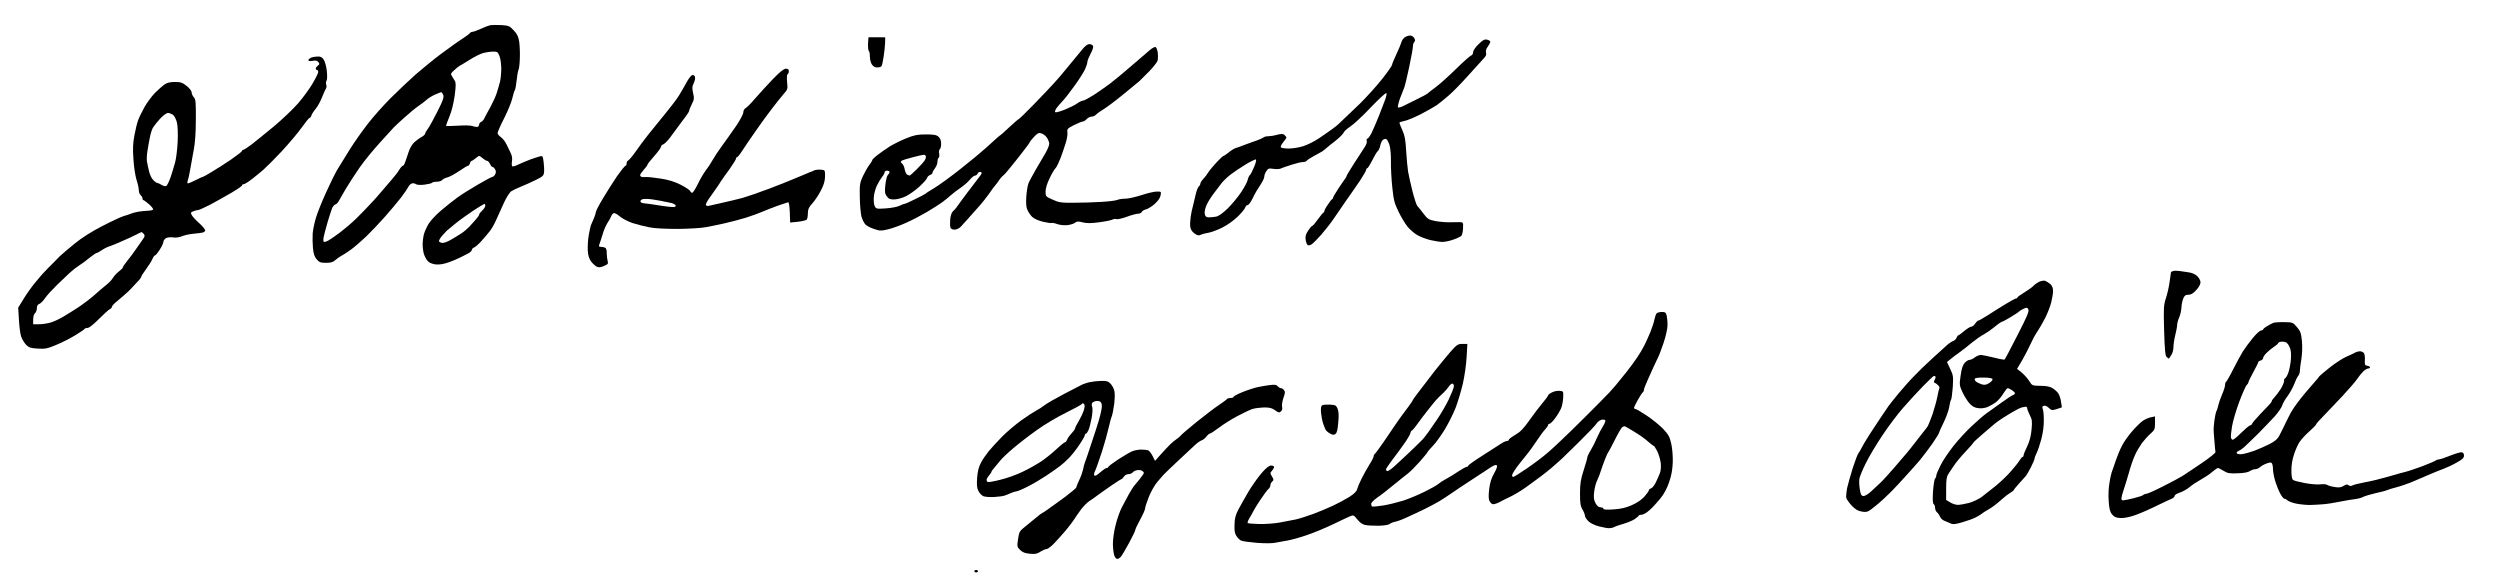 <?xml version="1.0" standalone="no"?>
<!DOCTYPE svg PUBLIC "-//W3C//DTD SVG 20010904//EN"
 "http://www.w3.org/TR/2001/REC-SVG-20010904/DTD/svg10.dtd">
<svg version="1.0" xmlns="http://www.w3.org/2000/svg"
 width="468pt" height="109pt" viewBox="0 0 468 109"
 preserveAspectRatio="xMidYMid meet">
<g transform="translate(0,109) scale(0.023,-0.023)"
fill="#000000" stroke="none">
<path d="M3990 4534 c-14 -3 -49 -16 -78 -30 -29 -13 -59 -24 -67 -24 -7 0
-17 -5 -20 -10 -4 -6 -32 -27 -63 -47 -31 -19 -107 -74 -169 -120 -62 -46
-156 -123 -210 -170 -54 -48 -145 -134 -203 -192 -58 -58 -142 -152 -185 -208
-44 -56 -111 -151 -148 -210 -37 -59 -84 -135 -103 -167 -19 -33 -61 -118 -93
-190 -33 -72 -69 -163 -80 -201 -12 -39 -23 -95 -26 -125 -2 -30 -1 -84 2
-118 4 -47 12 -72 30 -93 22 -25 32 -29 76 -29 40 0 58 5 77 23 14 12 36 28
50 35 14 7 48 29 77 50 29 21 84 69 124 107 40 39 109 111 153 161 45 51 103
120 130 155 27 35 53 74 59 86 5 13 19 25 29 29 10 3 25 1 32 -5 9 -7 34 -9
70 -5 31 4 59 11 62 15 3 5 20 9 38 9 19 0 39 6 45 14 7 8 26 18 42 21 17 4
59 27 95 51 35 24 68 44 73 44 5 0 13 9 16 20 3 11 10 20 14 20 4 0 18 9 31
20 13 11 26 20 30 20 4 0 17 -9 30 -20 13 -11 28 -20 35 -20 6 0 17 -11 23
-25 6 -14 16 -25 21 -25 6 0 15 -9 21 -20 8 -14 8 -26 0 -40 -6 -11 -15 -20
-21 -20 -6 0 -59 -28 -117 -62 -59 -34 -136 -82 -170 -107 -35 -26 -95 -73
-133 -106 -39 -33 -83 -80 -99 -105 -15 -25 -33 -63 -39 -85 -6 -22 -11 -61
-11 -86 0 -25 5 -61 11 -80 7 -19 20 -44 31 -55 12 -14 36 -23 63 -27 31 -3
64 2 107 17 35 13 77 30 93 39 17 9 45 23 63 32 17 8 32 22 32 29 0 8 9 17 19
21 10 3 38 28 62 55 24 27 55 64 69 82 14 18 36 58 49 88 13 30 41 92 62 137
20 45 48 88 61 96 12 8 48 25 78 37 30 12 84 36 120 54 56 27 65 35 68 61 2
16 1 54 -3 83 -6 49 -9 54 -28 49 -12 -3 -47 -14 -78 -25 -30 -11 -74 -30 -98
-41 -23 -12 -46 -19 -51 -16 -5 3 -6 21 -3 41 4 22 0 47 -10 67 -8 18 -23 49
-34 70 -10 22 -30 48 -45 59 -16 10 -28 26 -28 34 0 9 24 64 54 122 30 59 59
132 66 162 7 30 16 60 20 65 5 6 11 42 15 80 4 39 11 77 15 85 5 9 10 52 11
95 2 44 -1 104 -5 134 -7 42 -16 63 -45 93 -33 36 -41 39 -101 43 -36 2 -76 1
-90 -1z m75 -250 c8 -20 15 -66 15 -103 0 -36 -5 -84 -10 -106 -6 -22 -17 -62
-26 -90 -8 -27 -33 -81 -54 -120 -22 -38 -44 -80 -49 -91 -5 -12 -17 -24 -25
-27 -9 -4 -16 -13 -16 -21 0 -8 -6 -16 -12 -19 -7 -2 -26 0 -42 6 -16 6 -68 7
-122 3 -52 -3 -94 -4 -94 -1 0 4 13 39 29 78 18 44 34 111 42 170 10 77 10
103 1 118 -7 10 -18 28 -24 39 -11 17 -9 23 19 48 17 16 37 32 45 36 7 3 42
24 78 47 36 23 83 47 105 54 22 7 59 13 82 14 40 1 44 -1 58 -35z m-458 -316
c8 -19 1 -42 -45 -133 -30 -60 -65 -124 -78 -142 -13 -17 -24 -36 -24 -42 0
-6 -12 -17 -27 -26 -16 -8 -42 -27 -59 -42 -20 -18 -38 -49 -49 -83 -10 -30
-22 -67 -28 -82 -5 -16 -13 -28 -18 -28 -5 0 -18 -14 -29 -32 -10 -18 -38 -54
-62 -81 -24 -28 -65 -75 -91 -106 -26 -31 -52 -60 -58 -66 -5 -5 -26 -28 -47
-50 -20 -22 -64 -66 -96 -98 -33 -32 -92 -82 -130 -111 -39 -29 -81 -58 -93
-64 -12 -7 -27 -12 -33 -12 -9 0 -10 12 -6 38 4 20 18 75 32 122 14 47 30 97
36 112 6 15 18 30 27 33 9 2 21 14 26 24 6 11 31 55 57 99 26 44 77 123 114
176 37 54 112 145 166 204 54 59 104 114 111 122 7 8 47 45 88 82 41 37 92 79
114 94 22 14 51 37 65 49 14 13 45 33 70 44 25 11 48 20 51 20 3 1 10 -9 16
-21z m343 -903 c0 -9 -11 -26 -25 -39 -14 -13 -25 -28 -25 -33 0 -6 -12 -23
-26 -39 -14 -16 -38 -42 -53 -59 -15 -16 -45 -42 -67 -56 -21 -14 -61 -38 -87
-53 -26 -15 -57 -26 -69 -24 -12 2 -23 8 -25 14 -2 5 10 26 26 45 17 18 34 37
38 41 4 4 36 30 69 57 34 28 100 75 145 105 46 30 87 55 92 56 4 0 7 -7 7 -15z"/>
<path d="M11433 4435 c-11 -8 -24 -26 -27 -40 -4 -14 -22 -58 -41 -98 -19 -41
-35 -79 -35 -86 0 -7 -38 -61 -84 -119 -47 -59 -127 -147 -178 -197 -51 -49
-109 -104 -128 -122 -19 -18 -39 -37 -45 -43 -5 -6 -28 -24 -50 -40 -22 -16
-71 -51 -109 -76 -38 -26 -97 -55 -130 -65 -34 -11 -87 -19 -118 -19 -31 0
-60 5 -63 10 -4 6 5 24 19 41 14 17 26 34 26 39 0 4 -7 13 -16 21 -12 10 -24
10 -60 1 -24 -7 -57 -12 -72 -12 -15 0 -32 -4 -37 -9 -6 -5 -30 -16 -55 -25
-25 -8 -70 -25 -100 -36 -30 -12 -64 -24 -75 -27 -11 -4 -36 -19 -55 -35 -19
-15 -38 -28 -42 -28 -4 0 -29 -23 -55 -51 -26 -28 -57 -65 -68 -82 -10 -17
-29 -42 -42 -55 -13 -14 -23 -30 -23 -37 0 -7 -6 -18 -13 -24 -8 -6 -19 -37
-26 -68 -7 -32 -17 -74 -22 -93 -6 -19 -14 -58 -18 -87 -4 -28 -6 -65 -3 -82
3 -20 15 -39 34 -52 24 -17 34 -19 51 -11 12 6 39 13 60 16 21 3 71 21 112 41
43 21 96 59 128 90 31 30 58 63 62 75 3 11 13 20 20 20 8 0 27 26 42 58 14 31
42 78 60 104 18 26 33 57 33 68 0 11 7 32 17 46 14 22 21 24 56 19 21 -4 49
-3 61 2 11 6 51 19 88 31 37 12 78 22 92 22 14 0 28 5 31 10 4 6 29 23 57 38
28 15 58 32 67 37 9 6 25 18 36 28 11 10 46 38 77 62 31 25 59 53 63 63 3 11
28 33 55 51 27 17 103 88 168 157 66 69 123 121 126 115 4 -5 -1 -29 -10 -53
-9 -24 -32 -83 -51 -133 -20 -49 -46 -111 -59 -137 -14 -27 -29 -48 -35 -48
-6 0 -8 -7 -5 -17 4 -9 -3 -31 -17 -52 -13 -20 -51 -79 -85 -131 -34 -53 -62
-99 -62 -103 0 -5 -5 -13 -10 -20 -6 -7 -30 -43 -55 -80 -25 -38 -45 -72 -45
-77 0 -5 -3 -10 -7 -12 -5 -1 -20 -21 -35 -44 -16 -22 -28 -45 -28 -51 0 -6
-4 -13 -8 -15 -5 -1 -26 -27 -46 -55 -21 -29 -41 -53 -46 -53 -4 0 -19 -17
-32 -37 -20 -30 -25 -46 -21 -76 3 -21 11 -41 19 -44 7 -2 22 1 32 9 10 7 45
42 77 78 31 36 77 94 101 130 24 36 70 103 103 150 34 47 83 119 111 160 27
41 50 81 50 88 0 6 4 12 9 12 4 0 22 29 40 64 17 35 37 69 45 75 8 7 17 27 20
45 4 19 13 39 21 46 8 7 21 10 28 7 7 -3 19 -25 26 -48 8 -25 13 -84 12 -134
-1 -49 4 -144 11 -210 11 -105 17 -130 51 -199 21 -44 54 -98 73 -122 20 -24
55 -54 79 -68 24 -14 72 -33 107 -41 34 -8 79 -15 98 -15 20 0 59 8 87 18 28
10 57 23 65 29 8 7 15 34 16 62 2 49 1 51 -25 52 -16 0 -53 0 -85 -1 -31 -1
-83 4 -116 10 -54 11 -63 16 -98 63 -21 27 -43 55 -49 61 -6 6 -23 58 -38 116
-14 58 -31 130 -36 160 -5 30 -12 107 -16 170 -5 91 -11 126 -31 169 -13 29
-24 57 -24 61 0 4 17 10 39 14 21 3 82 29 136 56 53 28 111 61 129 73 17 12
59 46 94 76 34 29 107 103 162 165 55 61 111 123 125 138 19 19 25 33 20 48
-4 13 1 31 14 49 12 16 21 34 21 40 0 6 -12 14 -26 17 -21 5 -33 -1 -70 -37
-26 -25 -44 -52 -44 -65 0 -13 -8 -25 -18 -28 -9 -3 -64 -52 -121 -108 -57
-56 -129 -121 -160 -144 -31 -23 -63 -48 -72 -56 -8 -7 -51 -30 -95 -51 -43
-21 -92 -45 -107 -53 -16 -8 -33 -12 -38 -9 -5 3 3 36 16 73 14 37 29 76 34
87 5 11 23 85 40 165 17 80 31 156 31 171 0 14 5 30 11 36 8 8 8 17 0 32 -7
12 -22 21 -34 21 -12 0 -32 -7 -44 -15z m-1226 -1055 c-12 -30 -27 -59 -33
-65 -7 -5 -15 -23 -19 -40 -3 -16 -27 -61 -53 -100 -25 -38 -74 -97 -108 -131
-40 -39 -74 -63 -94 -68 -18 -3 -45 -6 -60 -6 -21 0 -29 6 -34 25 -4 14 1 43
11 67 9 24 35 67 57 96 23 29 52 69 66 87 14 19 47 51 74 72 27 21 84 59 125
84 42 25 79 43 83 40 5 -4 -2 -32 -15 -61z"/>
<path d="M7069 4436 c-1 -1 -2 -25 -4 -54 -1 -29 2 -55 7 -58 4 -3 8 -23 8
-45 0 -22 7 -51 16 -64 11 -17 26 -25 45 -25 15 0 31 5 34 11 4 6 12 41 17 77
6 37 11 87 12 112 l1 45 -67 1 c-38 0 -69 0 -69 0z"/>
<path d="M8804 4331 c-22 -26 -74 -90 -117 -142 -42 -52 -94 -112 -115 -134
-20 -22 -90 -96 -155 -163 -65 -67 -122 -122 -125 -122 -4 0 -38 -30 -76 -65
-38 -36 -70 -65 -72 -65 -2 0 -14 -10 -28 -22 -14 -13 -53 -49 -88 -80 -35
-32 -130 -111 -213 -176 -82 -65 -179 -135 -215 -156 -36 -21 -67 -41 -70 -45
-3 -3 -39 -23 -82 -43 -42 -21 -80 -38 -86 -38 -5 0 -23 -7 -41 -16 -18 -9
-67 -18 -110 -21 -75 -5 -80 -4 -91 17 -7 13 -10 45 -8 74 2 29 14 73 27 98
12 25 31 56 41 68 11 13 20 29 20 37 0 7 9 13 20 13 11 0 20 -5 20 -11 0 -6
-6 -17 -14 -24 -7 -7 -16 -44 -20 -81 -6 -58 -4 -72 12 -93 16 -22 27 -26 64
-25 25 1 66 13 94 27 27 14 75 48 106 76 31 29 60 60 63 71 3 10 15 22 26 25
10 4 19 12 19 18 0 7 9 23 20 37 11 14 20 37 20 52 0 15 4 30 10 33 5 3 7 19
4 34 -4 16 -1 32 5 35 6 4 11 24 11 45 0 26 -7 44 -21 57 -17 15 -36 19 -103
19 -68 0 -94 -5 -161 -32 -44 -18 -105 -48 -135 -67 -30 -19 -74 -50 -97 -68
-24 -18 -43 -37 -43 -41 0 -5 -11 -23 -25 -41 -13 -17 -37 -59 -52 -91 -25
-56 -27 -68 -25 -175 1 -63 8 -133 14 -155 6 -22 20 -49 30 -61 10 -12 42 -29
71 -38 48 -17 57 -17 117 -3 36 9 103 33 150 55 47 21 121 60 165 86 44 26
100 62 124 79 24 18 55 43 70 57 14 13 49 40 76 58 28 19 63 49 78 68 16 19
35 34 43 34 8 0 17 7 20 15 4 8 12 15 20 15 8 0 14 -4 14 -9 0 -5 -9 -20 -20
-33 -10 -12 -54 -70 -97 -127 -43 -57 -82 -111 -88 -120 -5 -8 -18 -22 -28
-31 -11 -9 -20 -34 -23 -64 -2 -27 -2 -57 1 -67 4 -13 16 -19 34 -19 17 0 38
10 52 25 13 14 39 42 57 63 18 20 55 62 82 92 28 30 67 80 88 109 20 30 44 62
52 71 8 9 22 27 30 40 8 12 21 28 28 34 7 6 20 18 27 26 8 8 55 66 105 129 49
62 90 117 90 120 0 4 15 24 34 44 28 31 39 37 60 31 15 -3 35 -19 46 -34 11
-16 20 -39 20 -52 -1 -12 -13 -44 -28 -70 -15 -26 -50 -87 -79 -135 -28 -49
-57 -102 -63 -118 -6 -17 -14 -65 -17 -108 -3 -58 -1 -87 11 -110 8 -18 26
-43 39 -55 14 -13 52 -30 87 -38 34 -8 65 -12 69 -10 4 3 25 -1 47 -9 23 -8
57 -11 84 -8 25 3 52 12 61 20 14 11 25 12 62 2 35 -8 67 -8 133 1 48 6 96 16
107 21 10 6 25 8 34 5 8 -4 46 5 85 19 38 14 80 25 93 25 12 0 25 6 28 14 3 8
18 17 34 21 15 3 47 23 70 43 27 24 45 49 49 70 6 32 6 32 -31 32 -20 0 -76
-13 -124 -29 -47 -15 -107 -29 -132 -29 -26 0 -55 -5 -65 -10 -11 -5 -68 -13
-129 -16 -60 -4 -162 -7 -225 -7 -102 -1 -122 2 -172 25 -57 25 -58 27 -58 66
0 25 12 66 33 108 17 37 39 74 48 82 9 8 27 47 42 85 14 39 33 94 42 123 9 29
15 67 13 83 -4 28 -1 32 53 60 32 16 65 29 72 29 8 0 22 9 32 20 10 11 28 20
40 20 13 0 28 7 35 16 8 8 34 27 59 42 25 15 98 69 161 121 63 51 123 101 134
110 10 9 46 45 80 80 33 34 64 74 68 87 3 13 4 42 1 65 -3 22 -11 43 -18 45
-7 3 -27 -8 -46 -24 -19 -16 -86 -74 -149 -128 -63 -55 -142 -120 -175 -145
-33 -25 -93 -67 -133 -93 -40 -25 -79 -46 -88 -46 -8 0 -30 -10 -47 -23 -18
-13 -63 -35 -100 -50 -38 -15 -73 -25 -78 -21 -5 3 -1 17 10 33 11 15 33 41
49 57 16 16 60 72 97 124 38 52 76 113 86 135 10 22 19 48 19 59 0 10 12 40
26 67 15 26 24 55 21 63 -4 9 -17 16 -30 16 -17 0 -36 -15 -63 -49z m-1269
-861 c3 -5 0 -20 -6 -32 -7 -13 -37 -47 -66 -75 -30 -29 -56 -53 -58 -53 -2 0
-10 3 -19 6 -8 3 -18 22 -22 42 -3 21 -13 43 -22 50 -10 7 -12 15 -6 21 5 5
45 18 89 29 44 12 85 21 92 21 6 1 15 -3 18 -9z"/>
<path d="M2533 4270 c-13 -5 -23 -15 -23 -21 0 -7 11 -9 34 -5 24 5 37 2 47
-10 11 -14 11 -18 -4 -29 -9 -7 -17 -17 -17 -24 0 -6 5 -11 10 -11 6 0 10 -7
10 -17 0 -9 -20 -50 -45 -92 -24 -42 -77 -114 -117 -161 -41 -47 -132 -134
-203 -193 -72 -59 -153 -125 -182 -147 -29 -22 -57 -40 -63 -40 -5 0 -10 -4
-10 -9 0 -5 -39 -35 -86 -68 -47 -32 -117 -77 -156 -100 -38 -24 -73 -43 -77
-43 -3 0 -32 -13 -63 -29 -31 -16 -59 -27 -61 -24 -3 3 -2 15 2 27 5 11 14 53
20 91 7 39 19 108 28 155 11 55 17 141 17 246 1 141 -1 164 -16 181 -10 11
-18 29 -18 40 0 11 -17 34 -40 52 -35 28 -49 33 -95 33 -37 0 -64 -5 -82 -18
-16 -10 -51 -41 -79 -68 -27 -28 -68 -82 -89 -120 -21 -38 -45 -87 -52 -109
-8 -22 -21 -76 -29 -120 -12 -60 -14 -109 -8 -191 3 -61 15 -137 25 -170 11
-32 19 -71 19 -86 0 -15 7 -33 15 -40 8 -7 15 -19 15 -26 0 -8 3 -14 8 -14 4
0 25 -16 47 -35 21 -19 35 -38 31 -42 -4 -4 -24 -9 -44 -9 -21 -1 -55 -4 -77
-8 -22 -4 -49 -11 -60 -16 -11 -5 -38 -14 -60 -20 -22 -7 -100 -43 -173 -81
-87 -45 -165 -94 -225 -143 -51 -41 -105 -88 -122 -104 -16 -17 -36 -36 -43
-44 -7 -7 -31 -31 -53 -53 -23 -22 -67 -71 -98 -110 -32 -38 -77 -101 -100
-140 l-43 -70 6 -100 c3 -55 11 -117 19 -138 8 -21 26 -50 40 -65 23 -22 37
-27 95 -30 59 -4 78 0 147 29 44 18 114 53 155 78 41 25 77 49 78 53 2 4 13 8
24 8 13 0 50 29 94 74 40 40 80 76 88 79 9 4 16 11 16 17 0 6 12 21 28 35 15
13 45 39 67 57 22 18 56 50 75 72 19 21 43 47 53 57 9 10 17 23 17 27 0 5 18
32 39 61 21 28 44 65 51 81 7 17 16 30 21 30 5 0 23 21 39 47 17 26 30 55 30
65 0 9 10 22 21 29 12 6 37 9 57 6 20 -4 49 0 70 8 19 9 60 18 91 21 31 3 66
7 79 10 12 2 22 11 22 18 0 8 -22 34 -48 58 -27 23 -54 53 -61 66 -11 20 -9
23 14 32 15 6 32 10 39 10 7 0 48 19 92 41 43 23 121 66 172 96 50 29 92 58
92 63 0 6 6 10 14 10 7 0 38 19 67 42 30 23 72 58 94 77 22 19 89 86 149 150
59 64 133 151 163 194 30 42 58 77 63 77 5 0 12 9 15 21 4 11 19 35 34 52 15
18 38 59 51 92 13 33 27 65 32 72 6 7 7 21 3 33 -4 12 -2 26 3 33 5 7 6 40 2
78 -4 36 -15 77 -25 92 -13 20 -25 27 -49 26 -17 0 -41 -4 -53 -9z m-1126
-465 c12 -8 26 -35 33 -63 7 -30 9 -90 6 -158 -3 -60 -12 -134 -20 -164 -8
-30 -25 -85 -37 -122 -13 -37 -29 -70 -37 -73 -8 -3 -25 1 -38 10 -13 8 -28
15 -33 15 -6 0 -21 10 -33 23 -13 12 -29 45 -35 72 -7 28 -14 64 -17 80 -3 17
-1 55 4 85 5 30 13 78 19 107 5 28 16 64 24 80 9 15 35 49 60 76 24 26 53 47
63 47 11 0 29 -7 41 -15z m-237 -970 c11 -13 9 -21 -9 -46 -12 -17 -36 -51
-54 -77 -17 -26 -48 -68 -69 -93 -21 -26 -38 -51 -38 -56 0 -5 -14 -19 -31
-32 -16 -12 -38 -35 -48 -51 -9 -16 -34 -43 -55 -59 -21 -17 -64 -53 -95 -81
-31 -28 -85 -69 -120 -93 -35 -23 -91 -59 -125 -79 -33 -21 -83 -44 -110 -53
-27 -8 -71 -15 -98 -15 l-48 0 0 39 c0 22 6 44 15 51 8 7 15 25 15 41 0 18 6
30 19 34 10 3 32 24 47 47 16 23 60 71 97 107 38 37 85 81 105 100 20 19 55
46 77 60 23 14 61 43 86 64 26 20 50 37 55 37 5 0 25 11 44 24 19 13 46 26 60
30 14 4 61 23 105 43 44 19 96 43 115 53 19 11 38 19 41 20 4 0 12 -7 19 -15z"/>
<path d="M6293 4098 c-44 -46 -108 -116 -142 -155 -34 -40 -70 -77 -81 -83
-12 -6 -20 -21 -20 -35 0 -14 -26 -63 -60 -113 -33 -48 -85 -121 -115 -162
-30 -41 -64 -93 -76 -115 -12 -22 -36 -59 -54 -82 -18 -24 -48 -74 -66 -113
-19 -38 -39 -70 -45 -70 -7 0 -14 7 -17 15 -4 8 -39 31 -78 51 -53 26 -98 40
-165 50 -51 8 -101 13 -111 12 -10 0 -26 0 -35 0 -10 1 -18 8 -18 15 0 7 14
27 30 45 17 18 30 37 30 41 0 5 25 36 55 70 30 34 55 68 55 76 0 7 8 16 18 19
9 3 32 25 50 48 18 24 49 66 69 93 20 28 49 67 65 87 15 20 28 42 28 48 0 6
10 30 21 52 19 37 20 48 10 90 -9 40 -8 54 6 82 9 19 13 42 9 51 -3 9 -13 15
-22 13 -9 -2 -31 -30 -48 -63 -18 -33 -45 -80 -61 -105 -15 -25 -62 -87 -104
-138 -42 -51 -104 -128 -138 -170 -34 -42 -83 -108 -109 -146 -26 -37 -54 -70
-61 -73 -7 -3 -13 -14 -13 -24 0 -10 -4 -19 -9 -19 -5 0 -35 -37 -67 -82 -31
-46 -83 -127 -115 -181 -33 -55 -59 -105 -59 -113 0 -7 -7 -30 -16 -51 -9 -21
-20 -47 -25 -58 -4 -11 -12 -49 -18 -85 -6 -36 -9 -90 -7 -121 2 -38 11 -66
26 -87 12 -16 32 -35 44 -42 18 -9 30 -9 61 4 34 14 37 19 30 43 -4 16 -7 44
-7 63 1 19 -4 38 -11 42 -7 4 -22 8 -34 8 -19 0 -21 3 -14 23 5 12 16 48 26
80 9 32 27 74 40 93 13 20 27 44 30 54 3 10 12 21 20 24 8 3 30 -9 49 -26 20
-17 66 -41 103 -54 38 -12 100 -28 138 -35 44 -9 131 -13 234 -13 90 1 191 7
225 14 33 6 102 20 151 31 50 11 128 32 175 46 47 15 108 37 135 49 28 12 84
34 125 49 41 14 80 27 85 28 6 1 11 -33 13 -82 l3 -83 62 6 c34 4 67 12 72 17
6 6 10 29 10 52 1 34 8 49 36 80 20 22 51 68 70 105 25 48 33 79 34 116 0 51
0 51 -34 54 -19 2 -44 -1 -55 -6 -12 -6 -28 -13 -36 -15 -8 -3 -53 -22 -100
-42 -47 -20 -149 -61 -228 -91 -79 -30 -178 -64 -220 -76 -42 -11 -115 -29
-162 -39 -47 -10 -95 -21 -106 -24 -12 -4 -25 -2 -28 4 -4 6 7 30 24 53 17 24
42 59 55 78 14 19 33 48 42 63 10 16 42 61 71 100 28 40 52 78 52 84 0 7 4 13
9 13 5 0 27 28 49 63 22 34 69 103 104 152 34 50 92 129 127 175 36 47 80 103
99 124 33 37 34 41 28 97 -3 34 -2 61 4 64 6 3 10 15 10 26 0 13 -7 19 -24 19
-16 0 -48 -25 -103 -82z m-893 -998 c3 -1 12 -3 20 -4 8 -1 30 -6 48 -10 17
-5 32 -14 32 -22 0 -10 -13 -12 -52 -8 -29 3 -80 10 -113 16 -33 5 -73 11 -89
12 -16 0 -31 7 -33 14 -3 6 5 16 17 20 12 4 54 3 93 -4 40 -6 74 -13 77 -14z"/>
<path d="M17688 2533 c-10 -2 -18 -7 -18 -9 0 -3 -5 -38 -11 -77 -5 -40 -19
-100 -30 -134 -19 -57 -20 -80 -15 -263 5 -164 9 -204 21 -217 9 -8 17 -14 19
-12 1 2 10 15 19 29 9 13 17 43 17 65 0 22 7 67 15 98 8 32 15 68 15 81 0 13
7 41 17 62 9 22 17 58 18 81 1 24 8 56 15 73 10 24 19 30 42 30 21 0 39 11 63
38 21 22 35 47 35 63 0 15 -11 36 -27 51 -19 17 -44 28 -73 31 -25 3 -58 8
-75 11 -16 2 -38 2 -47 -1z"/>
<path d="M16595 2445 c-16 -9 -37 -23 -45 -33 -8 -9 -41 -33 -72 -52 -32 -19
-58 -38 -58 -42 0 -4 -5 -8 -11 -8 -6 0 -43 -20 -82 -44 -40 -24 -104 -64
-144 -90 -39 -25 -76 -46 -81 -46 -5 0 -17 -11 -26 -25 -9 -14 -24 -25 -32
-25 -9 0 -34 -16 -57 -35 -22 -19 -44 -35 -48 -35 -4 0 -10 -9 -14 -19 -3 -11
-16 -23 -27 -27 -12 -4 -38 -21 -57 -39 -20 -18 -74 -67 -121 -110 -47 -42
-111 -105 -143 -139 -33 -33 -89 -97 -126 -141 -36 -44 -73 -90 -81 -102 -8
-11 -36 -52 -61 -90 -25 -37 -66 -99 -91 -138 -25 -38 -53 -86 -63 -105 -9
-19 -23 -42 -29 -50 -7 -8 -27 -62 -46 -120 -18 -58 -39 -131 -46 -163 -6 -32
-9 -68 -7 -80 3 -12 24 -41 45 -64 31 -31 50 -43 84 -48 42 -6 47 -4 111 48
38 30 95 83 129 118 34 35 88 93 120 129 33 36 83 92 111 125 27 33 73 94 102
135 28 41 51 78 51 82 0 4 17 43 39 87 21 43 42 101 46 127 4 27 10 54 15 59
4 6 10 52 14 103 5 87 4 97 -21 149 l-26 56 26 21 c14 12 47 37 74 56 26 19
74 56 106 83 32 26 75 56 96 66 20 11 59 38 86 60 27 23 54 41 58 41 5 0 37
17 70 37 34 20 67 42 72 48 6 5 22 16 37 22 24 11 29 10 37 -6 8 -14 -10 -58
-89 -211 -54 -106 -101 -195 -104 -197 -3 -3 -43 4 -88 16 -46 11 -94 21 -107
21 -12 0 -34 -9 -48 -20 -14 -11 -33 -20 -43 -20 -9 0 -26 -10 -38 -23 -16
-17 -26 -46 -34 -103 -11 -76 -10 -82 14 -135 14 -30 39 -71 56 -91 24 -26 42
-37 73 -41 25 -3 54 0 77 10 19 8 51 26 69 40 19 15 45 46 59 70 14 23 30 43
35 43 5 0 21 -7 34 -16 14 -9 25 -20 25 -25 0 -6 -8 -13 -17 -16 -10 -4 -52
-31 -93 -61 -41 -30 -95 -69 -120 -86 -25 -17 -80 -65 -123 -106 -44 -41 -110
-113 -147 -160 -38 -48 -85 -117 -104 -155 -20 -39 -36 -77 -36 -85 0 -9 -5
-21 -10 -26 -6 -6 -13 -53 -17 -106 -4 -66 -2 -97 6 -102 6 -4 11 -18 11 -30
0 -13 7 -30 16 -37 9 -7 20 -24 25 -36 5 -13 21 -28 36 -33 16 -6 37 -15 49
-21 15 -8 33 -7 65 1 24 7 67 19 94 29 28 9 66 28 85 42 19 15 46 32 60 39 14
7 40 25 58 39 18 14 47 38 63 53 17 15 43 35 59 45 17 9 30 20 30 23 0 3 18
26 40 50 22 25 47 52 55 61 8 8 28 42 45 75 16 32 30 65 30 72 0 7 8 27 17 45
9 18 26 68 38 113 13 50 21 110 20 155 0 41 -4 82 -9 91 -6 13 -3 20 8 24 11
4 26 -2 41 -16 23 -22 27 -22 66 -10 l41 14 -7 45 c-3 25 -14 57 -24 71 -10
13 -31 32 -47 41 -19 12 -52 18 -96 18 -67 1 -68 1 -92 39 -13 21 -41 52 -61
69 l-38 30 41 69 c22 38 52 96 66 127 14 32 39 79 56 104 17 25 47 76 66 114
19 38 41 95 49 126 8 32 15 73 15 93 0 25 -7 43 -22 57 -13 11 -32 23 -43 27
-11 3 -33 -1 -50 -9z m-842 -771 c3 -3 0 -15 -6 -26 -9 -16 -9 -22 1 -25 7 -3
19 -11 27 -20 8 -8 13 -18 10 -23 -3 -5 -10 -35 -16 -67 -6 -32 -24 -98 -40
-146 -17 -49 -37 -96 -44 -105 -8 -9 -44 -55 -80 -102 -36 -47 -75 -97 -88
-111 -12 -14 -58 -68 -102 -119 -44 -50 -93 -105 -110 -120 -16 -16 -50 -47
-75 -70 -27 -25 -53 -40 -65 -38 -16 2 -22 14 -28 57 -5 29 -6 68 -3 86 4 18
27 74 52 124 25 51 85 152 134 225 49 74 126 176 171 227 45 52 118 131 163
177 44 45 83 82 87 82 3 0 8 -3 12 -6z m464 -21 c3 -7 -10 -21 -27 -32 -27
-16 -38 -17 -64 -9 -17 6 -37 16 -45 23 -7 7 -11 18 -7 23 3 5 36 9 73 8 42 0
68 -5 70 -13z m283 -238 c0 -8 10 -33 21 -55 19 -36 20 -50 14 -118 -5 -54
-16 -95 -36 -137 -16 -33 -29 -65 -29 -72 0 -7 -4 -13 -8 -13 -4 0 -15 -12
-24 -27 -9 -16 -40 -55 -70 -89 -29 -34 -86 -88 -125 -120 -40 -32 -93 -74
-117 -92 -25 -17 -71 -39 -103 -47 -31 -8 -71 -15 -88 -15 -16 0 -45 9 -62 20
l-33 20 0 92 c0 72 4 99 18 119 9 15 30 46 46 69 15 24 56 73 91 110 34 36 64
70 66 76 2 5 40 39 84 77 44 37 85 72 90 77 6 6 33 25 60 43 28 18 70 44 95
58 25 15 54 29 65 32 11 2 26 5 33 6 6 0 12 -6 12 -14z"/>
<path d="M13483 2188 c-6 -7 -13 -29 -17 -48 -3 -19 -18 -64 -32 -100 -15 -36
-37 -86 -50 -111 -13 -26 -38 -69 -56 -95 -17 -27 -57 -80 -87 -119 -30 -38
-71 -88 -90 -111 -20 -22 -43 -48 -51 -58 -8 -9 -49 -51 -90 -92 -41 -42 -136
-136 -210 -209 -74 -73 -166 -159 -205 -192 -38 -33 -114 -90 -167 -126 -54
-37 -103 -68 -110 -69 -8 -2 -12 5 -10 17 2 11 30 54 63 95 32 41 65 82 72 90
7 8 35 48 63 89 27 41 59 85 72 97 12 13 22 28 22 34 0 5 6 10 13 10 6 1 27
21 45 46 19 25 40 61 48 80 8 19 16 59 17 87 2 52 2 52 -30 55 -17 2 -46 -4
-62 -13 -17 -8 -31 -20 -31 -24 0 -5 -20 -33 -46 -63 -25 -29 -73 -93 -107
-141 -48 -68 -74 -94 -114 -117 -29 -17 -53 -35 -53 -40 0 -6 -7 -10 -15 -10
-8 0 -30 -10 -48 -22 -19 -13 -87 -56 -151 -97 -64 -40 -116 -78 -116 -82 0
-5 -5 -9 -11 -9 -7 0 -37 -17 -68 -37 -31 -21 -76 -49 -101 -62 -25 -13 -54
-32 -65 -42 -11 -10 -61 -38 -110 -62 -50 -25 -127 -57 -172 -72 -46 -14 -120
-33 -165 -40 -46 -7 -86 -11 -90 -8 -5 2 -8 12 -8 21 0 9 22 32 48 50 26 17
85 63 132 102 47 38 101 82 120 96 19 15 62 58 95 95 32 37 61 71 63 77 1 5
22 29 46 54 24 25 67 85 96 133 29 48 68 126 87 174 18 47 45 136 59 196 14
61 28 158 31 218 l6 107 -40 0 c-37 0 -45 -5 -100 -67 -32 -38 -88 -105 -124
-151 -35 -46 -90 -117 -121 -158 -32 -41 -58 -77 -58 -80 0 -3 -19 -31 -42
-62 -24 -31 -57 -77 -75 -102 -17 -25 -66 -95 -107 -157 -42 -61 -80 -114 -86
-118 -5 -3 -10 -13 -10 -20 0 -8 -15 -38 -34 -67 -18 -29 -47 -80 -63 -113
-17 -33 -33 -72 -37 -87 -4 -18 -24 -38 -63 -63 -32 -20 -90 -51 -130 -70 -40
-19 -114 -50 -165 -69 -51 -19 -115 -39 -143 -45 -27 -6 -86 -17 -130 -25 -44
-8 -119 -13 -167 -12 -49 1 -90 5 -93 8 -3 3 3 21 14 39 12 19 26 45 33 59 7
14 33 57 59 95 26 39 54 77 63 84 9 7 16 21 16 31 0 10 7 23 15 30 13 11 13
16 -2 41 -16 26 -16 29 0 47 9 10 17 24 17 30 0 7 -11 12 -24 12 -17 0 -40
-18 -78 -62 -30 -35 -77 -101 -105 -148 -28 -47 -64 -112 -82 -145 -25 -48
-32 -74 -33 -126 -2 -48 2 -73 15 -92 9 -15 26 -31 37 -37 10 -6 68 -14 128
-19 67 -5 127 -5 153 1 24 5 69 13 99 18 31 5 103 25 160 45 58 20 152 59 210
87 58 28 119 57 136 64 30 13 32 12 62 -25 20 -25 42 -41 64 -45 18 -4 67 -6
108 -6 45 1 81 7 90 14 8 7 29 16 47 19 17 3 62 20 100 38 37 17 100 46 138
65 39 19 91 47 117 62 25 15 70 44 100 65 29 21 105 71 168 112 63 42 132 87
154 101 26 17 42 22 48 16 7 -7 0 -28 -21 -65 -22 -39 -34 -76 -40 -127 -6
-49 -6 -80 1 -96 6 -12 17 -25 25 -28 8 -3 31 3 51 13 20 11 66 34 102 51 36
18 93 53 128 79 35 25 85 62 112 82 27 20 67 52 88 70 22 19 47 42 58 51 10 9
25 23 33 30 8 7 69 67 136 133 67 66 130 132 139 146 9 15 28 29 42 32 13 2
27 0 30 -5 3 -5 -5 -26 -18 -46 -13 -20 -37 -66 -53 -102 -15 -36 -39 -82 -52
-102 -12 -21 -23 -43 -23 -49 0 -7 -13 -54 -30 -106 -25 -77 -30 -110 -30
-191 0 -79 4 -103 20 -130 11 -18 20 -41 20 -50 0 -10 13 -30 28 -45 16 -16
52 -33 86 -42 31 -8 68 -15 82 -15 13 0 32 4 42 9 9 6 44 18 77 27 33 10 74
27 90 38 17 12 32 24 33 29 2 4 13 7 25 7 12 0 41 17 64 38 23 20 62 63 87 94
31 38 55 84 72 135 19 55 27 103 29 163 1 49 -4 113 -13 150 -12 55 -23 73
-66 119 -28 29 -87 77 -132 107 -45 30 -86 54 -93 54 -6 0 -11 5 -11 10 0 6
14 35 31 65 17 30 35 58 40 61 5 3 9 12 9 20 0 7 14 44 31 81 17 38 40 88 51
113 11 25 26 57 34 72 8 15 28 68 45 119 17 51 31 113 31 138 1 25 -2 61 -6
79 -7 28 -12 32 -41 32 -18 0 -37 -6 -42 -12z m-1650 -597 c-2 -12 -21 -59
-42 -104 -22 -45 -63 -116 -91 -157 -28 -41 -62 -91 -76 -110 -14 -19 -33 -44
-43 -55 -10 -11 -56 -56 -102 -100 -46 -44 -106 -99 -132 -123 -26 -24 -52
-40 -57 -37 -6 3 -10 9 -10 13 0 4 18 32 40 62 22 30 50 68 63 84 12 16 39 54
60 84 20 30 37 61 37 68 0 7 6 17 14 21 7 4 30 33 51 63 22 30 54 73 72 95 18
22 43 53 55 69 13 15 30 35 39 43 9 8 27 25 40 38 13 12 32 35 42 49 10 15 24
25 30 23 7 -2 11 -14 10 -26z m1469 -366 c40 -24 91 -60 112 -80 22 -19 43
-35 46 -35 4 0 16 -20 29 -44 12 -25 24 -67 28 -95 3 -31 1 -63 -7 -83 -7 -18
-22 -52 -33 -75 -11 -24 -29 -45 -39 -49 -10 -3 -18 -10 -18 -16 0 -6 -17 -29
-37 -52 -24 -26 -61 -51 -103 -69 -47 -21 -88 -30 -147 -34 -59 -4 -83 -2 -83
6 0 6 -10 11 -23 11 -15 0 -28 11 -41 34 -14 27 -16 45 -11 92 4 33 15 75 25
94 9 19 23 53 29 75 7 22 22 65 34 95 12 30 24 57 28 60 3 3 27 48 53 100 26
52 53 98 59 102 7 4 15 8 19 8 4 0 40 -20 80 -45z"/>
<path d="M18505 2112 c-11 -4 -35 -16 -52 -27 -18 -10 -33 -23 -33 -27 0 -4
-8 -8 -17 -9 -10 0 -40 -28 -68 -62 -27 -33 -63 -82 -79 -107 -16 -25 -51 -90
-79 -145 -27 -55 -54 -101 -58 -103 -5 -2 -9 -14 -9 -27 0 -12 -11 -47 -24
-76 -13 -30 -27 -70 -31 -89 -4 -19 -11 -41 -16 -50 -4 -8 -12 -42 -16 -75 -4
-33 -7 -69 -6 -80 0 -11 4 -52 7 -91 3 -39 6 -77 8 -84 2 -7 -48 -47 -110 -89
-61 -42 -133 -89 -159 -106 -26 -16 -100 -56 -163 -87 -63 -32 -122 -58 -130
-58 -9 0 -20 -4 -26 -10 -5 -5 -38 -16 -74 -25 -36 -9 -74 -17 -85 -18 -14 -2
-20 4 -18 18 1 11 8 40 17 65 9 25 28 88 43 140 14 52 37 118 50 145 12 28 38
71 56 97 19 25 51 61 71 78 33 29 36 37 36 86 l0 54 -32 -7 c-18 -3 -48 -16
-66 -28 -18 -12 -58 -51 -88 -86 -31 -35 -69 -89 -84 -120 -16 -31 -38 -85
-50 -120 -11 -35 -25 -73 -29 -84 -5 -11 -15 -52 -21 -92 -8 -41 -11 -106 -7
-152 4 -62 10 -87 27 -108 17 -21 31 -28 66 -30 29 -2 72 6 119 22 41 14 121
49 177 77 57 27 113 54 126 59 12 5 22 15 22 22 0 8 19 20 43 27 23 8 59 28
79 45 21 18 61 44 90 60 29 16 71 43 92 62 22 18 43 33 48 33 5 0 25 -10 46
-23 32 -20 48 -23 115 -20 50 1 85 8 99 18 13 8 32 15 43 15 12 0 30 8 41 18
10 9 35 23 53 29 28 10 37 10 43 0 4 -6 8 -27 8 -45 0 -19 7 -59 16 -90 9 -32
27 -78 40 -104 14 -27 30 -48 36 -48 6 0 19 -6 27 -14 9 -8 41 -20 71 -26 30
-6 80 -11 110 -11 30 1 80 3 110 6 30 2 91 12 135 21 44 9 100 18 125 21 24 3
53 11 65 18 11 6 56 20 100 30 44 9 87 21 97 26 9 4 45 15 80 24 34 9 97 31
138 49 41 18 102 44 135 58 33 14 80 33 105 42 25 9 72 31 105 50 47 26 60 38
60 57 0 15 -7 25 -18 27 -9 2 -51 -10 -93 -27 -42 -17 -84 -31 -93 -31 -9 0
-21 -4 -26 -9 -6 -5 -55 -26 -110 -47 -55 -20 -116 -41 -135 -45 -19 -4 -82
-22 -140 -39 -58 -17 -143 -38 -190 -46 -47 -9 -93 -20 -103 -26 -12 -6 -23
-6 -32 2 -10 9 -20 7 -39 -5 -20 -13 -37 -16 -73 -10 -27 4 -54 12 -61 17 -7
6 -31 8 -54 5 -23 -3 -80 1 -127 10 -48 9 -92 20 -98 26 -8 6 -13 35 -13 78 0
45 8 91 22 131 11 35 31 79 44 99 13 20 48 59 78 85 31 27 56 53 56 57 0 5 28
37 63 72 34 35 103 108 154 162 50 54 104 116 119 138 14 22 38 50 51 63 13
12 31 22 39 22 7 0 14 4 14 9 0 5 -10 11 -22 13 -20 3 -22 8 -20 46 2 24 -2
50 -8 58 -7 7 -21 14 -31 14 -11 0 -27 -4 -37 -9 -9 -6 -42 -21 -72 -34 -30
-13 -91 -52 -135 -87 -44 -35 -83 -68 -87 -73 -3 -6 -22 -29 -42 -51 -19 -23
-52 -61 -74 -86 -21 -25 -51 -63 -67 -85 -17 -22 -37 -53 -47 -70 -9 -16 -31
-59 -48 -95 -17 -36 -40 -81 -50 -100 -13 -25 -36 -44 -79 -66 -34 -17 -89
-41 -123 -54 -35 -12 -79 -25 -99 -27 -21 -3 -40 0 -43 6 -4 6 1 14 11 18 10
4 29 16 42 27 14 12 66 62 116 111 49 50 113 116 142 148 28 33 54 71 58 85 4
15 23 50 44 77 20 28 45 73 55 100 10 28 24 57 32 65 7 8 13 26 13 40 0 14 6
57 12 95 7 43 9 99 5 147 -7 67 -12 81 -41 115 -32 38 -35 39 -102 40 -37 1
-77 -2 -88 -5z m128 -192 c13 -27 16 -51 13 -105 -3 -38 -13 -89 -22 -112 -9
-24 -21 -43 -26 -43 -4 0 -8 -10 -8 -22 0 -13 -13 -43 -29 -68 -16 -25 -39
-54 -50 -66 -12 -12 -21 -25 -21 -29 0 -5 -7 -15 -15 -24 -9 -9 -45 -47 -80
-84 -36 -38 -65 -72 -65 -77 0 -5 -8 -11 -18 -14 -9 -3 -42 -31 -72 -61 -30
-30 -60 -55 -67 -55 -6 0 -13 8 -15 18 -2 9 2 51 9 92 7 41 33 131 59 200 26
69 53 130 61 136 7 6 13 16 13 21 0 6 18 43 40 83 22 40 40 76 40 81 0 4 9 11
20 14 11 3 20 13 20 20 0 8 12 27 28 42 15 15 41 37 57 47 17 11 34 25 38 33
5 9 21 13 40 11 25 -2 36 -11 50 -38z"/>
<path d="M8865 1628 c-22 -6 -47 -14 -55 -18 -8 -5 -73 -38 -145 -75 -71 -37
-146 -80 -165 -95 -19 -15 -50 -35 -68 -44 -19 -10 -72 -44 -118 -77 -46 -33
-117 -93 -157 -133 -39 -40 -90 -95 -111 -121 -21 -26 -50 -68 -63 -94 -17
-31 -26 -70 -30 -121 -4 -60 -2 -83 11 -108 9 -18 28 -37 41 -42 14 -5 53 -8
87 -6 35 2 72 7 83 11 11 3 35 13 53 21 18 8 38 14 45 14 7 0 47 16 88 37 41
20 110 61 154 90 44 30 94 64 110 77 17 12 48 40 70 62 22 21 62 71 88 110 26
38 47 75 47 82 0 7 4 12 9 12 5 0 14 14 21 30 7 17 18 60 25 97 7 38 9 77 5
89 -5 11 -5 26 -1 33 4 6 19 14 33 16 15 3 31 -1 38 -10 8 -10 10 -29 6 -54
-3 -21 -13 -62 -22 -92 -9 -30 -36 -115 -61 -189 -24 -74 -48 -144 -53 -155
-4 -11 -11 -35 -14 -54 -4 -19 -17 -58 -31 -87 -14 -29 -25 -57 -25 -62 0 -5
-42 -40 -92 -78 -51 -37 -114 -83 -140 -101 -26 -18 -49 -33 -51 -33 -2 0 -19
-13 -38 -29 -19 -16 -59 -49 -89 -73 -53 -42 -55 -46 -64 -107 -9 -60 -8 -64
17 -88 20 -20 39 -27 81 -31 44 -4 60 0 84 17 17 11 39 21 49 21 10 0 39 21
64 48 25 26 68 74 96 107 27 33 58 74 68 90 10 17 35 52 54 78 20 26 49 56 66
67 16 10 48 32 70 49 22 16 73 53 113 80 41 28 77 51 80 51 4 0 13 9 20 20 7
11 23 20 36 20 13 0 29 6 35 14 6 8 22 16 35 18 13 3 31 1 40 -4 9 -5 16 -13
16 -18 0 -4 -16 -28 -35 -52 -19 -23 -41 -50 -48 -58 -6 -8 -24 -37 -40 -65
-15 -27 -40 -75 -56 -105 -16 -30 -39 -95 -51 -145 -14 -53 -22 -117 -22 -156
1 -37 6 -78 12 -93 5 -14 16 -26 23 -26 8 0 21 8 30 18 8 9 38 59 66 111 28
52 51 99 51 106 0 7 18 45 40 85 22 40 40 81 40 90 0 10 14 53 31 96 18 44 48
97 68 120 20 22 43 49 52 60 10 10 63 62 119 114 56 52 117 109 136 127 19 18
44 35 54 38 11 3 28 17 39 31 10 13 23 24 28 24 6 0 39 22 74 48 35 27 102 69
149 94 47 25 102 51 123 58 21 7 65 12 96 13 45 0 64 -5 89 -23 26 -20 34 -21
47 -10 11 9 14 22 10 38 -3 14 2 46 11 73 14 39 15 50 5 63 -8 9 -19 16 -26
16 -7 0 -18 7 -26 16 -10 12 -24 14 -63 9 -28 -3 -73 -11 -101 -17 -27 -6 -83
-24 -122 -40 -40 -16 -73 -34 -73 -39 0 -5 -11 -9 -24 -9 -14 0 -27 -4 -30 -9
-3 -5 -32 -26 -63 -47 -32 -21 -113 -82 -181 -137 -67 -54 -125 -104 -130
-111 -4 -6 -18 -19 -32 -28 -14 -9 -38 -29 -55 -45 -16 -16 -51 -53 -77 -82
l-47 -53 -20 40 c-11 22 -27 42 -36 46 -9 3 -34 6 -56 6 -22 0 -55 -6 -74 -14
-19 -8 -71 -38 -115 -67 -44 -29 -80 -56 -80 -61 0 -4 -6 -8 -13 -8 -7 0 -30
-16 -52 -35 -23 -22 -42 -32 -47 -27 -6 6 -4 21 5 38 8 16 32 85 55 154 22 69
47 159 56 200 9 41 21 84 26 95 5 11 13 55 19 98 5 47 6 91 0 109 -5 17 -18
42 -31 55 -18 19 -31 23 -77 22 -31 -1 -74 -6 -96 -11z m-44 -229 c-7 -22 -26
-62 -42 -89 -16 -26 -29 -52 -29 -58 0 -5 -13 -24 -29 -41 -17 -18 -33 -41
-36 -52 -4 -10 -11 -19 -16 -19 -5 0 -38 -26 -72 -58 -34 -32 -89 -76 -122
-98 -33 -22 -100 -60 -150 -84 -49 -24 -132 -54 -184 -66 -51 -13 -97 -21
-102 -18 -5 3 -9 11 -9 18 0 7 9 23 20 36 11 13 20 26 20 30 0 4 10 18 23 32
12 14 33 40 47 57 14 18 61 63 105 100 44 38 131 105 193 149 62 45 168 108
236 141 69 34 128 66 131 72 5 7 10 8 18 0 7 -7 7 -23 -2 -52z"/>
<path d="M10761 1440 c-9 -5 -12 -24 -9 -61 3 -30 11 -70 18 -89 7 -19 15 -41
19 -48 3 -7 18 -21 34 -30 21 -13 31 -14 45 -6 13 8 19 32 24 93 6 58 4 90 -5
113 -12 29 -17 31 -63 34 -28 1 -56 -1 -63 -6z"/>
<path d="M7930 90 c0 -5 7 -10 15 -10 8 0 15 5 15 10 0 6 -7 10 -15 10 -8 0
-15 -4 -15 -10z"/>
</g>
</svg>
